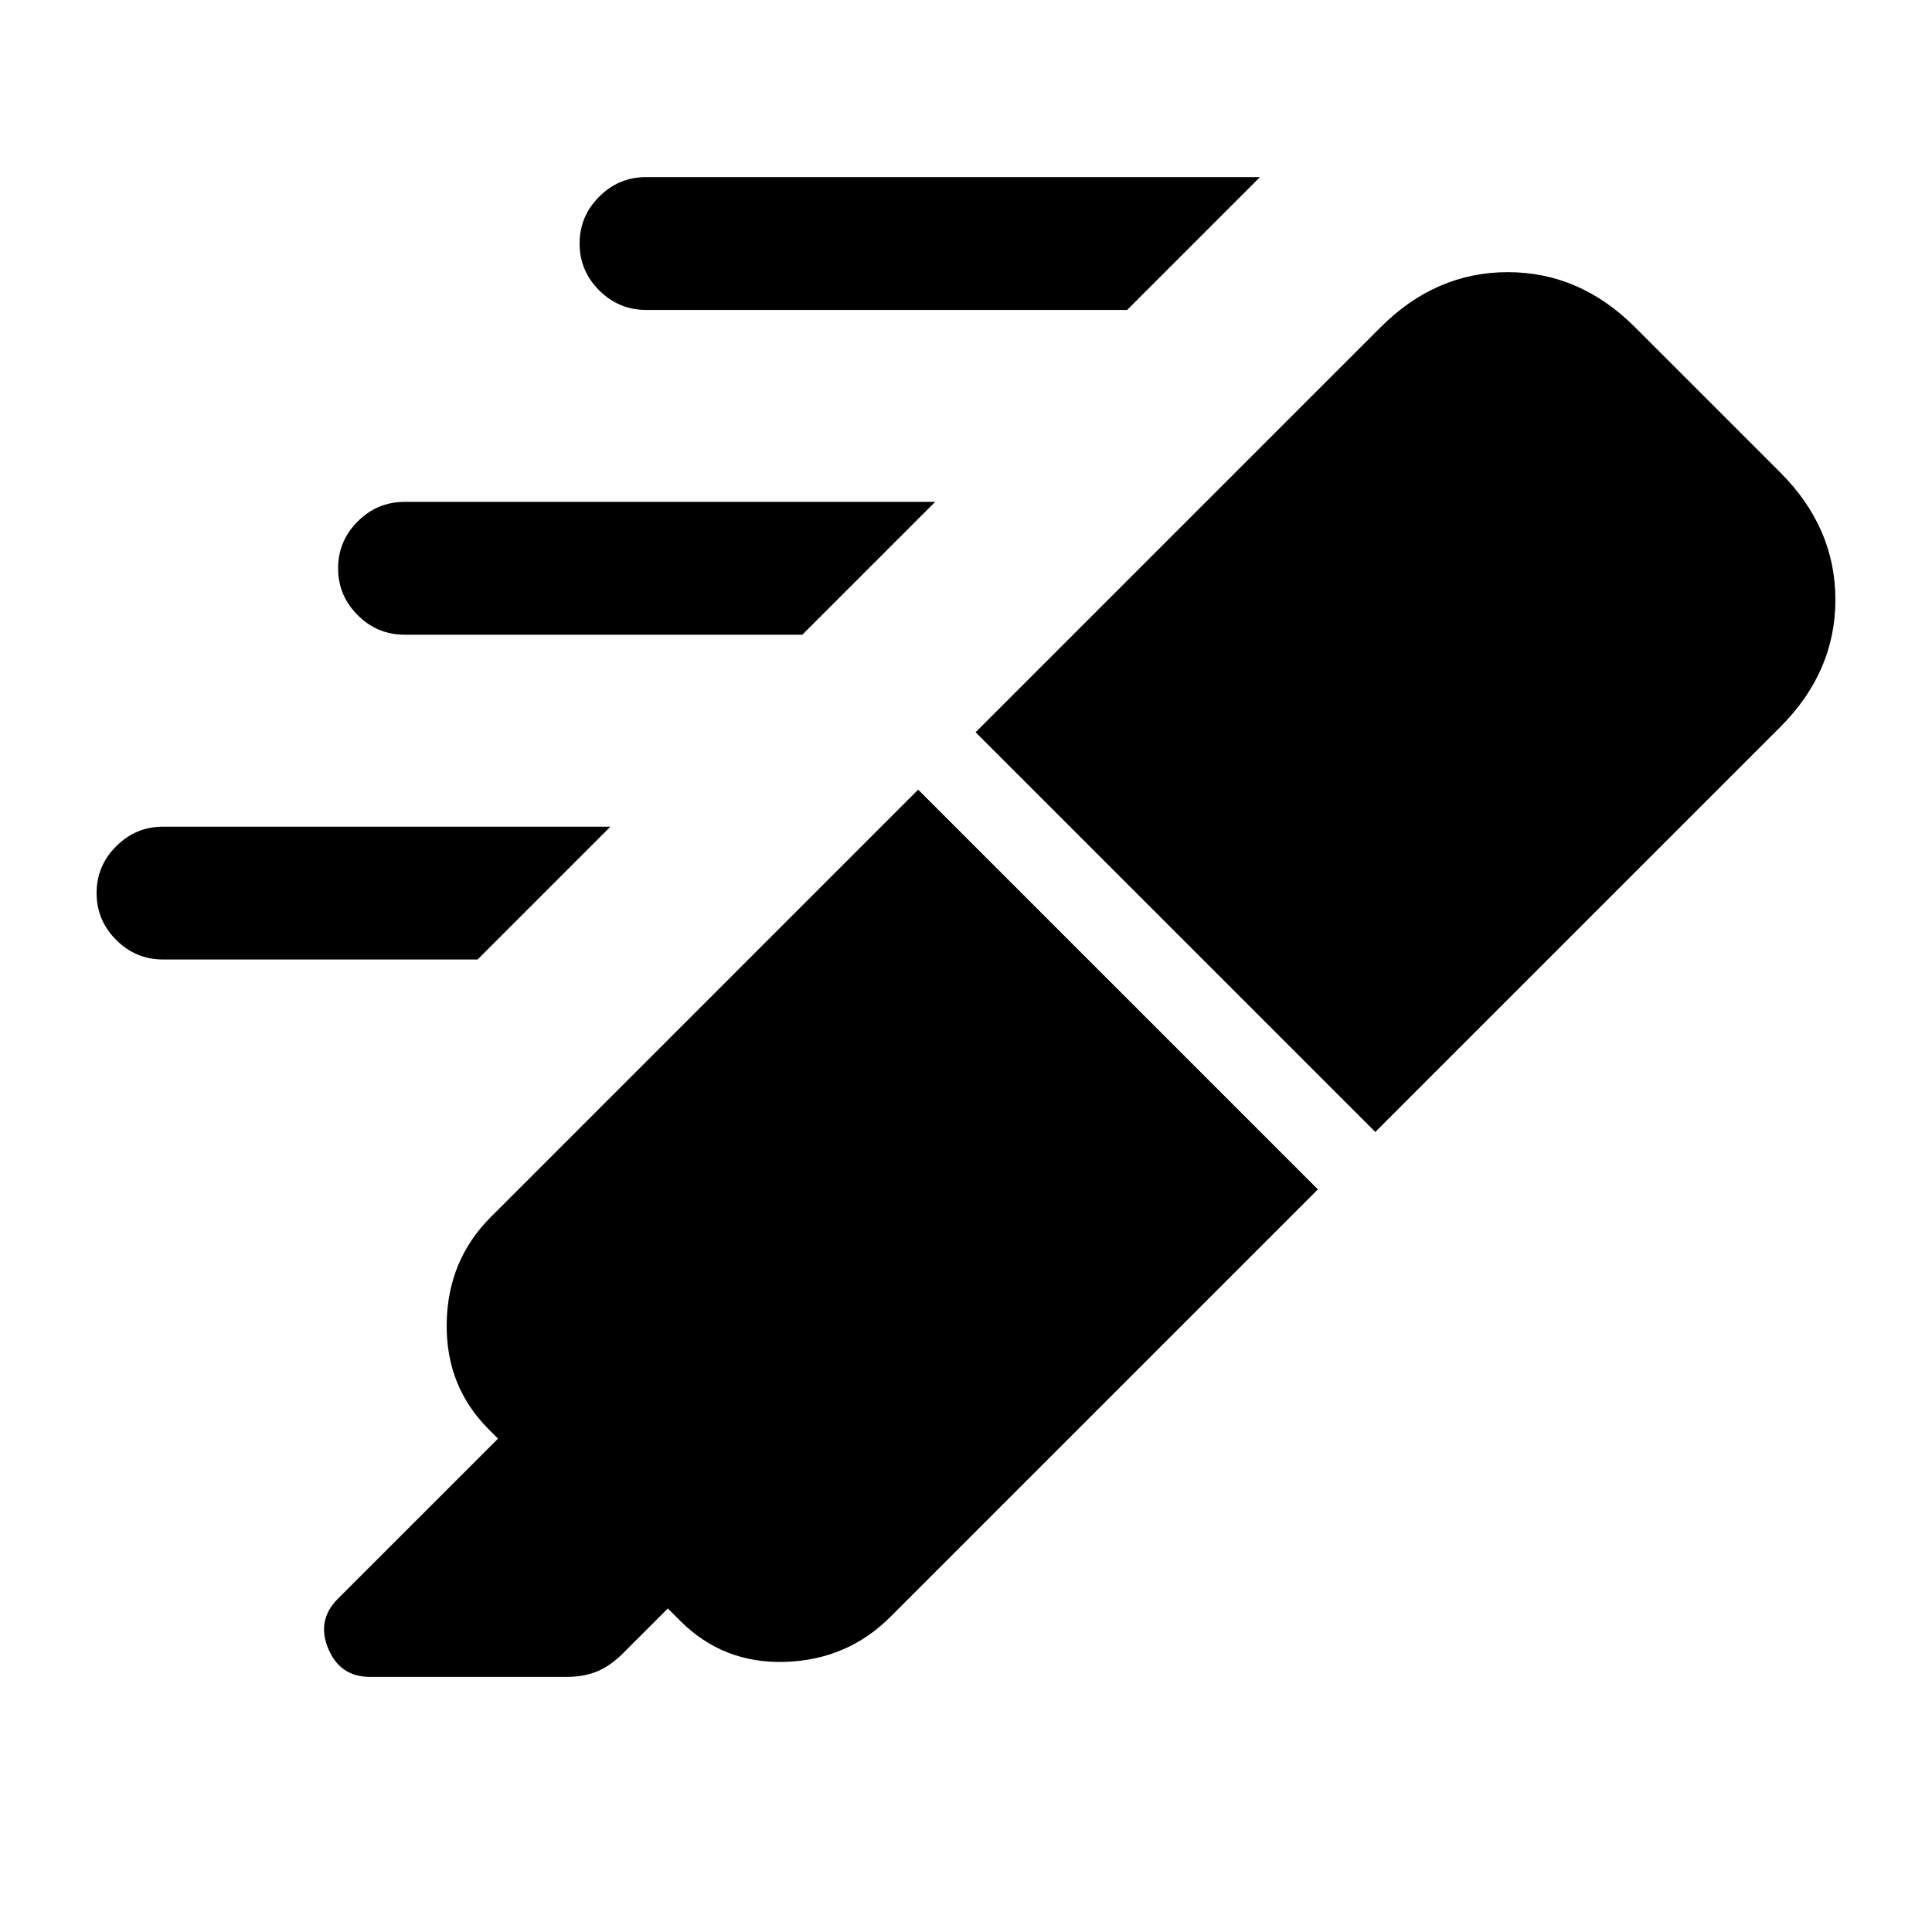 <svg xmlns="http://www.w3.org/2000/svg" height="24" viewBox="0 -960 960 960" width="24"><path d="M560.08-806H321q-13.54 0-23.27-9.73T288-839q0-13.54 9.73-23.27T321-872h305.08l-66 66ZM398.69-644.62H201q-13.54 0-23.27-9.73T168-677.62q0-13.53 9.73-23.26 9.73-9.74 23.27-9.74h263.69l-66 66ZM237.31-483.23H81q-13.54 0-23.27-9.73T48-516.23q0-13.54 9.73-23.27T81-549.23h222.31l-66 66Zm218.92-84.39L654.85-369 442.46-156.62q-21.38 21.39-52.23 22.39-30.85 1-52.23-20.39l-6.15-6.15-22.31 22.31q-6.23 6.23-12.81 8.96-6.58 2.73-15.04 2.73h-97.84q-14.93 0-20.77-14.08-5.85-14.07 4.84-24.77l79.54-79.53-4.61-4.62q-21.39-21.38-20.89-52.73.5-31.35 21.89-52.73l212.38-212.39Zm28.54-28.53L686-797.38q27.38-27.39 63.23-27.39 35.85 0 63.23 27.39l72.16 72.15Q912-697.85 912-662q0 35.85-27.38 63.23L683.38-397.54 484.77-596.15Z"/></svg>